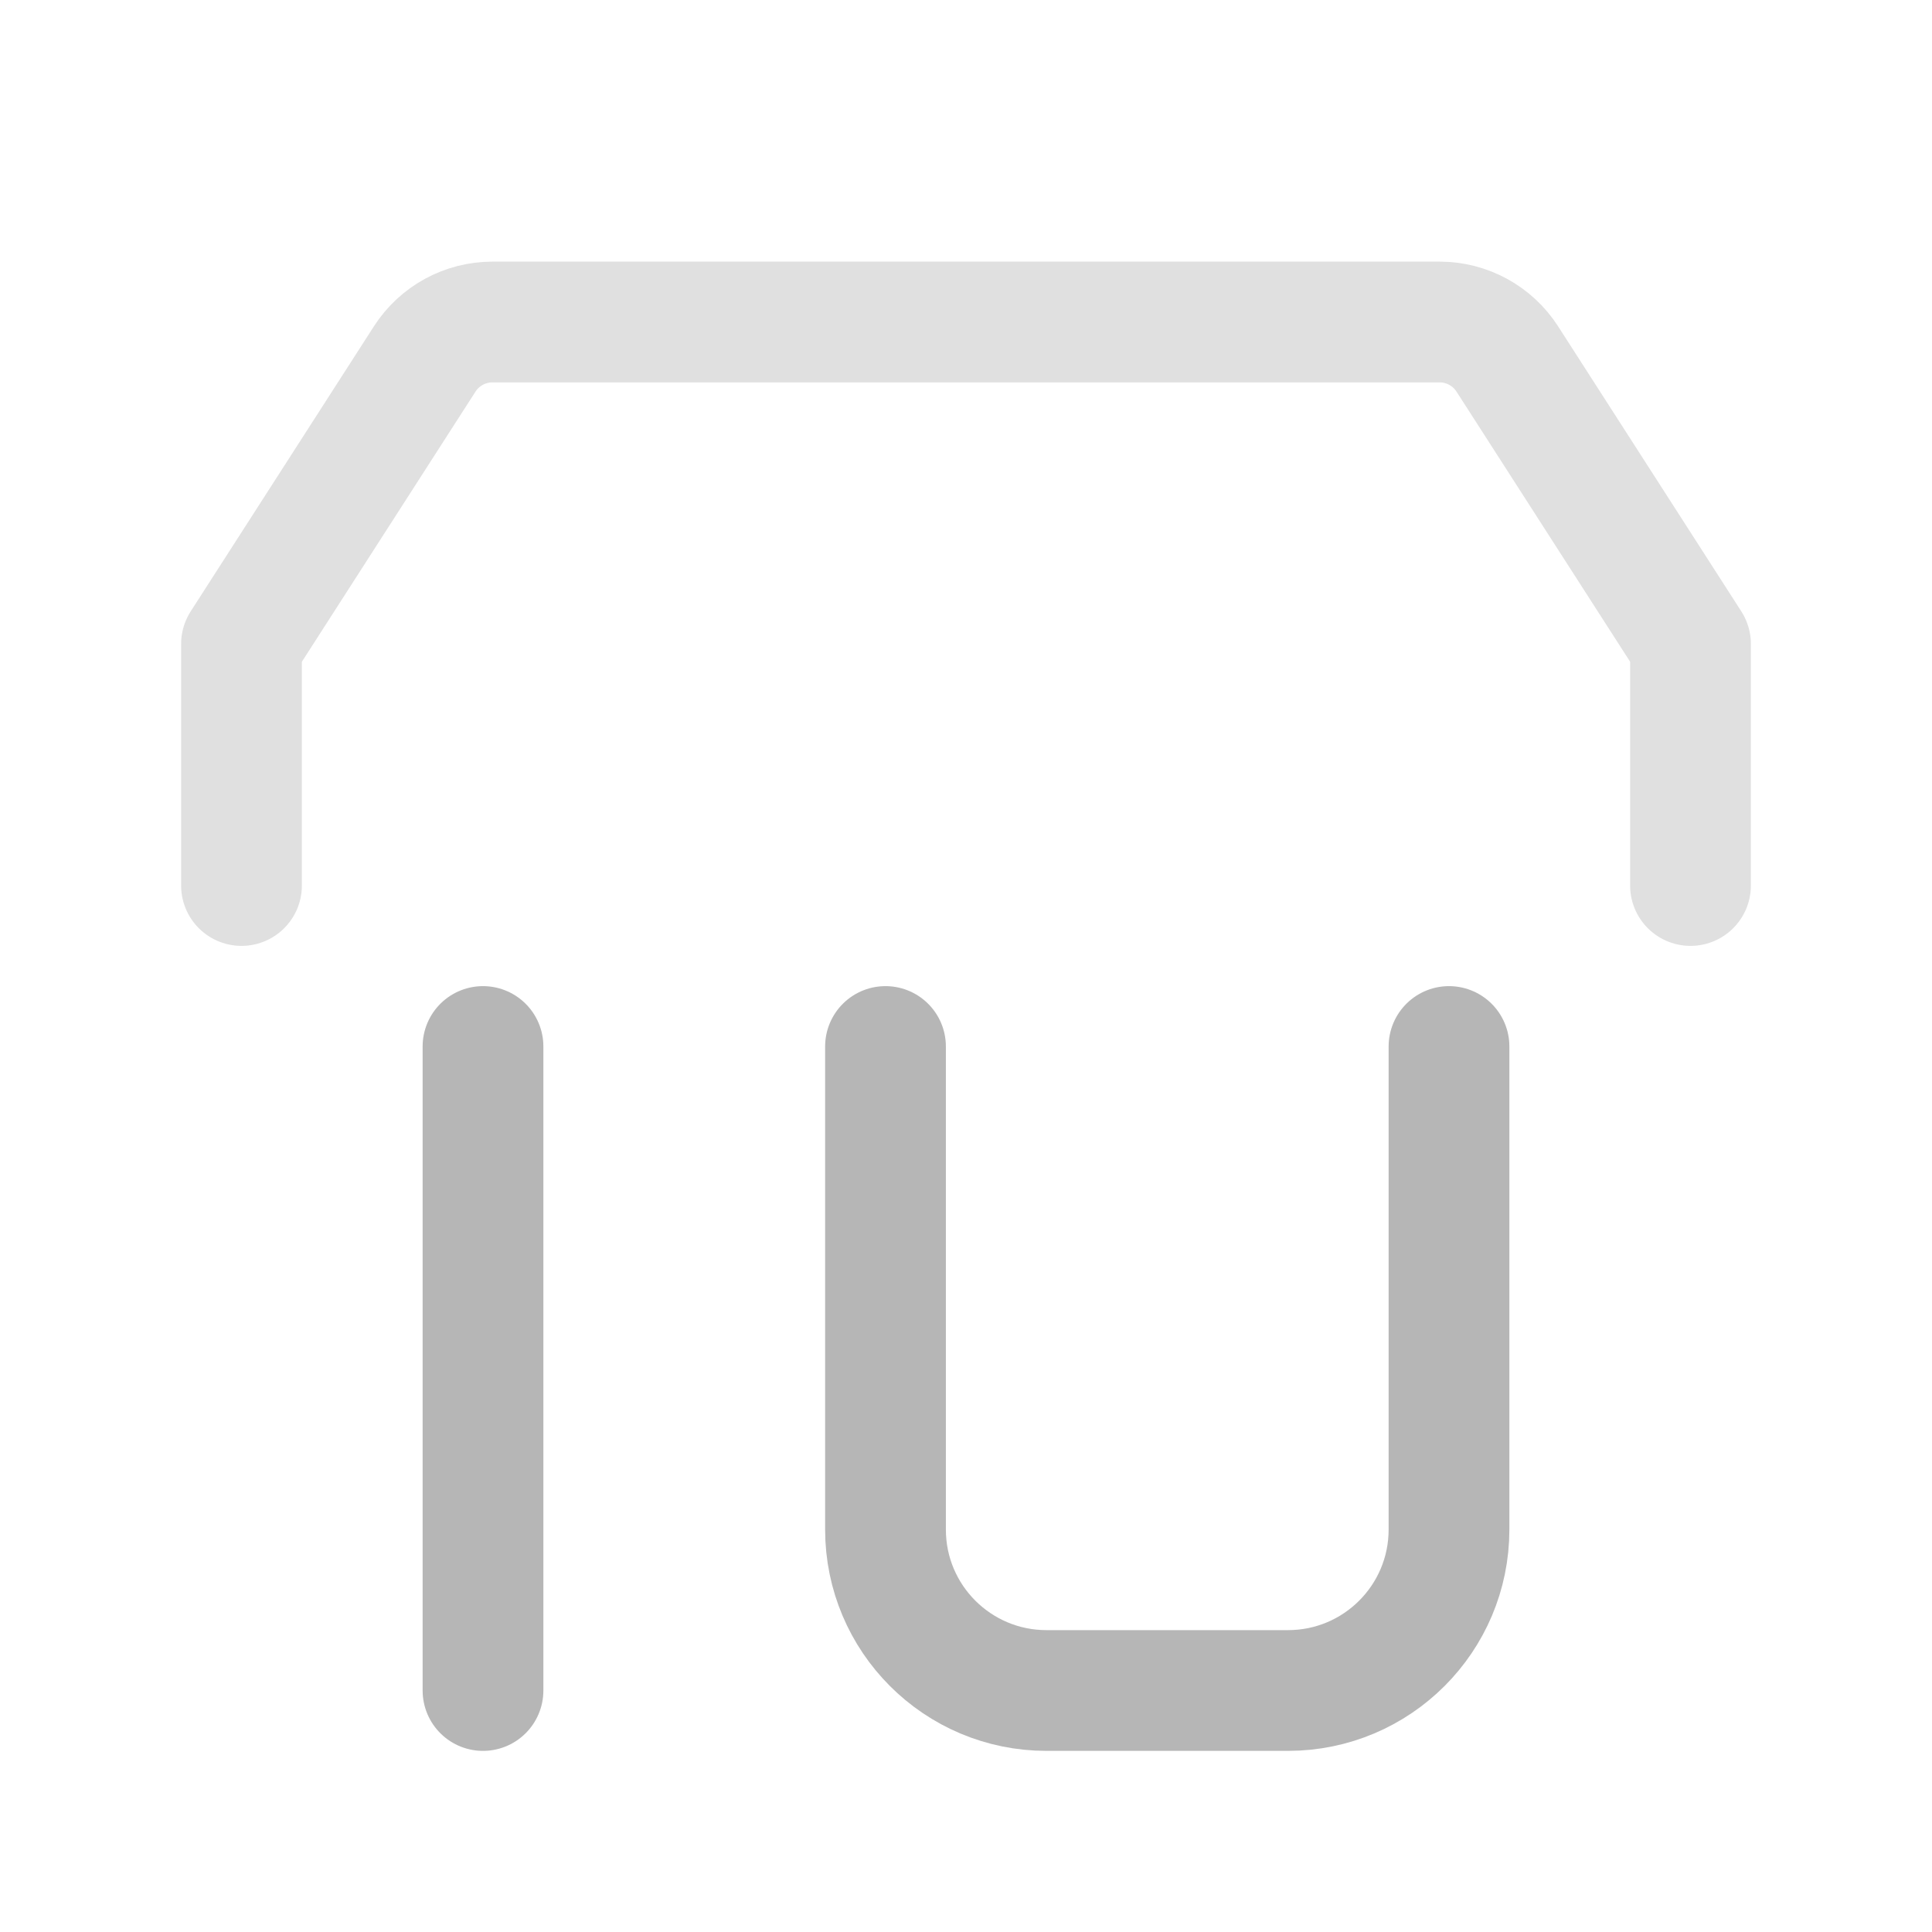 <svg width="24" height="24" viewBox="0 0 24 24" fill="none" xmlns="http://www.w3.org/2000/svg">
<g opacity="0.75">
<path d="M6 13V21" stroke="#9E9E9E" stroke-width="1.5" stroke-linecap="round" stroke-linejoin="round"/>
<path d="M3 11V8L5.276 4.459C5.46 4.173 5.777 4 6.117 4H17.883C18.223 4 18.54 4.173 18.724 4.459L21 8V11" stroke="#D5D5D5" stroke-width="1.5" stroke-linecap="round" stroke-linejoin="round"/>
<path d="M11 13V19C11 20.105 11.895 21 13 21H16C17.105 21 18 20.105 18 19V13" stroke="#9E9E9E" stroke-width="1.5" stroke-linecap="round" stroke-linejoin="round"/>
</g>
</svg>
